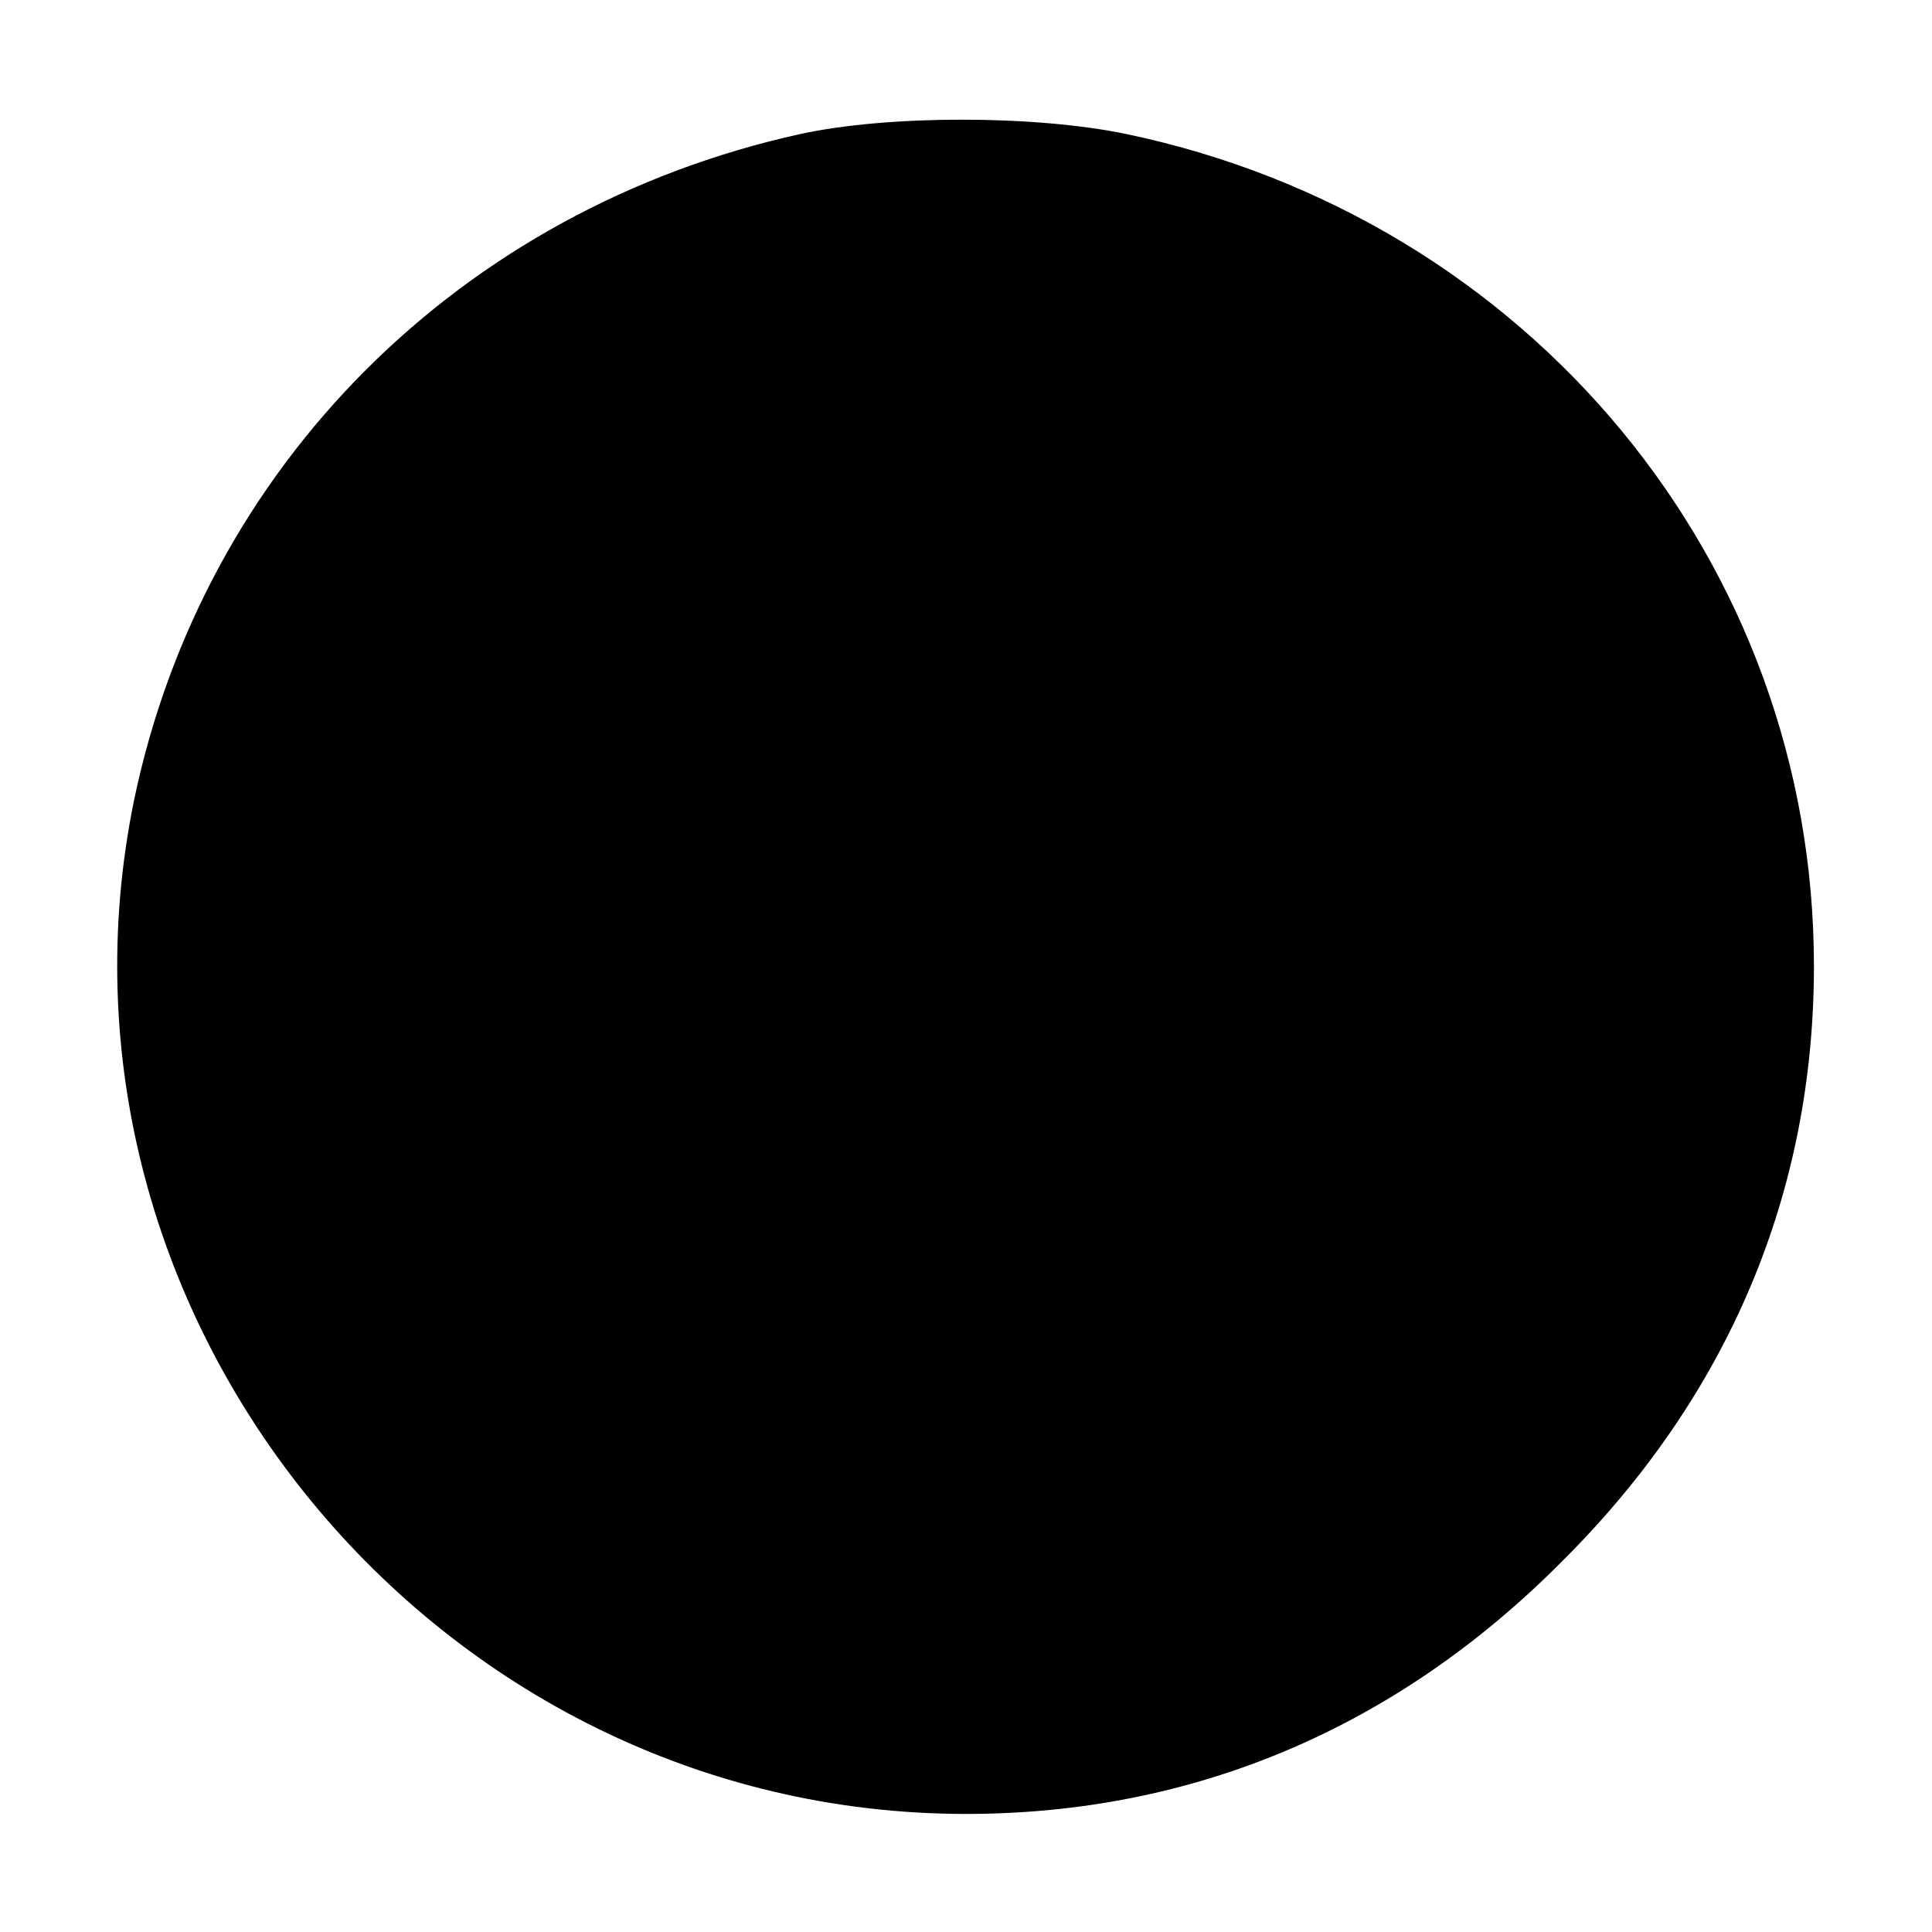 <?xml version="1.0" standalone="no"?>
<!DOCTYPE svg PUBLIC "-//W3C//DTD SVG 20010904//EN"
 "http://www.w3.org/TR/2001/REC-SVG-20010904/DTD/svg10.dtd">
<svg version="1.0" xmlns="http://www.w3.org/2000/svg"
 width="180pt" height="180pt" viewBox="0 0 180 180"
 preserveAspectRatio="xMidYMid meet">
<g transform="translate(0,180) scale(0.1,-0.1)"
fill="#000000" stroke="none">
<path d="M745 1675 c-316 -70 -555 -309 -620 -620 -99 -482 280 -945 775 -945
212 0 401 80 555 235 155 154 235 343 235 555 0 376 -265 696 -640 775 -86 18
-223 18 -305 0z"/>
</g>
</svg>

